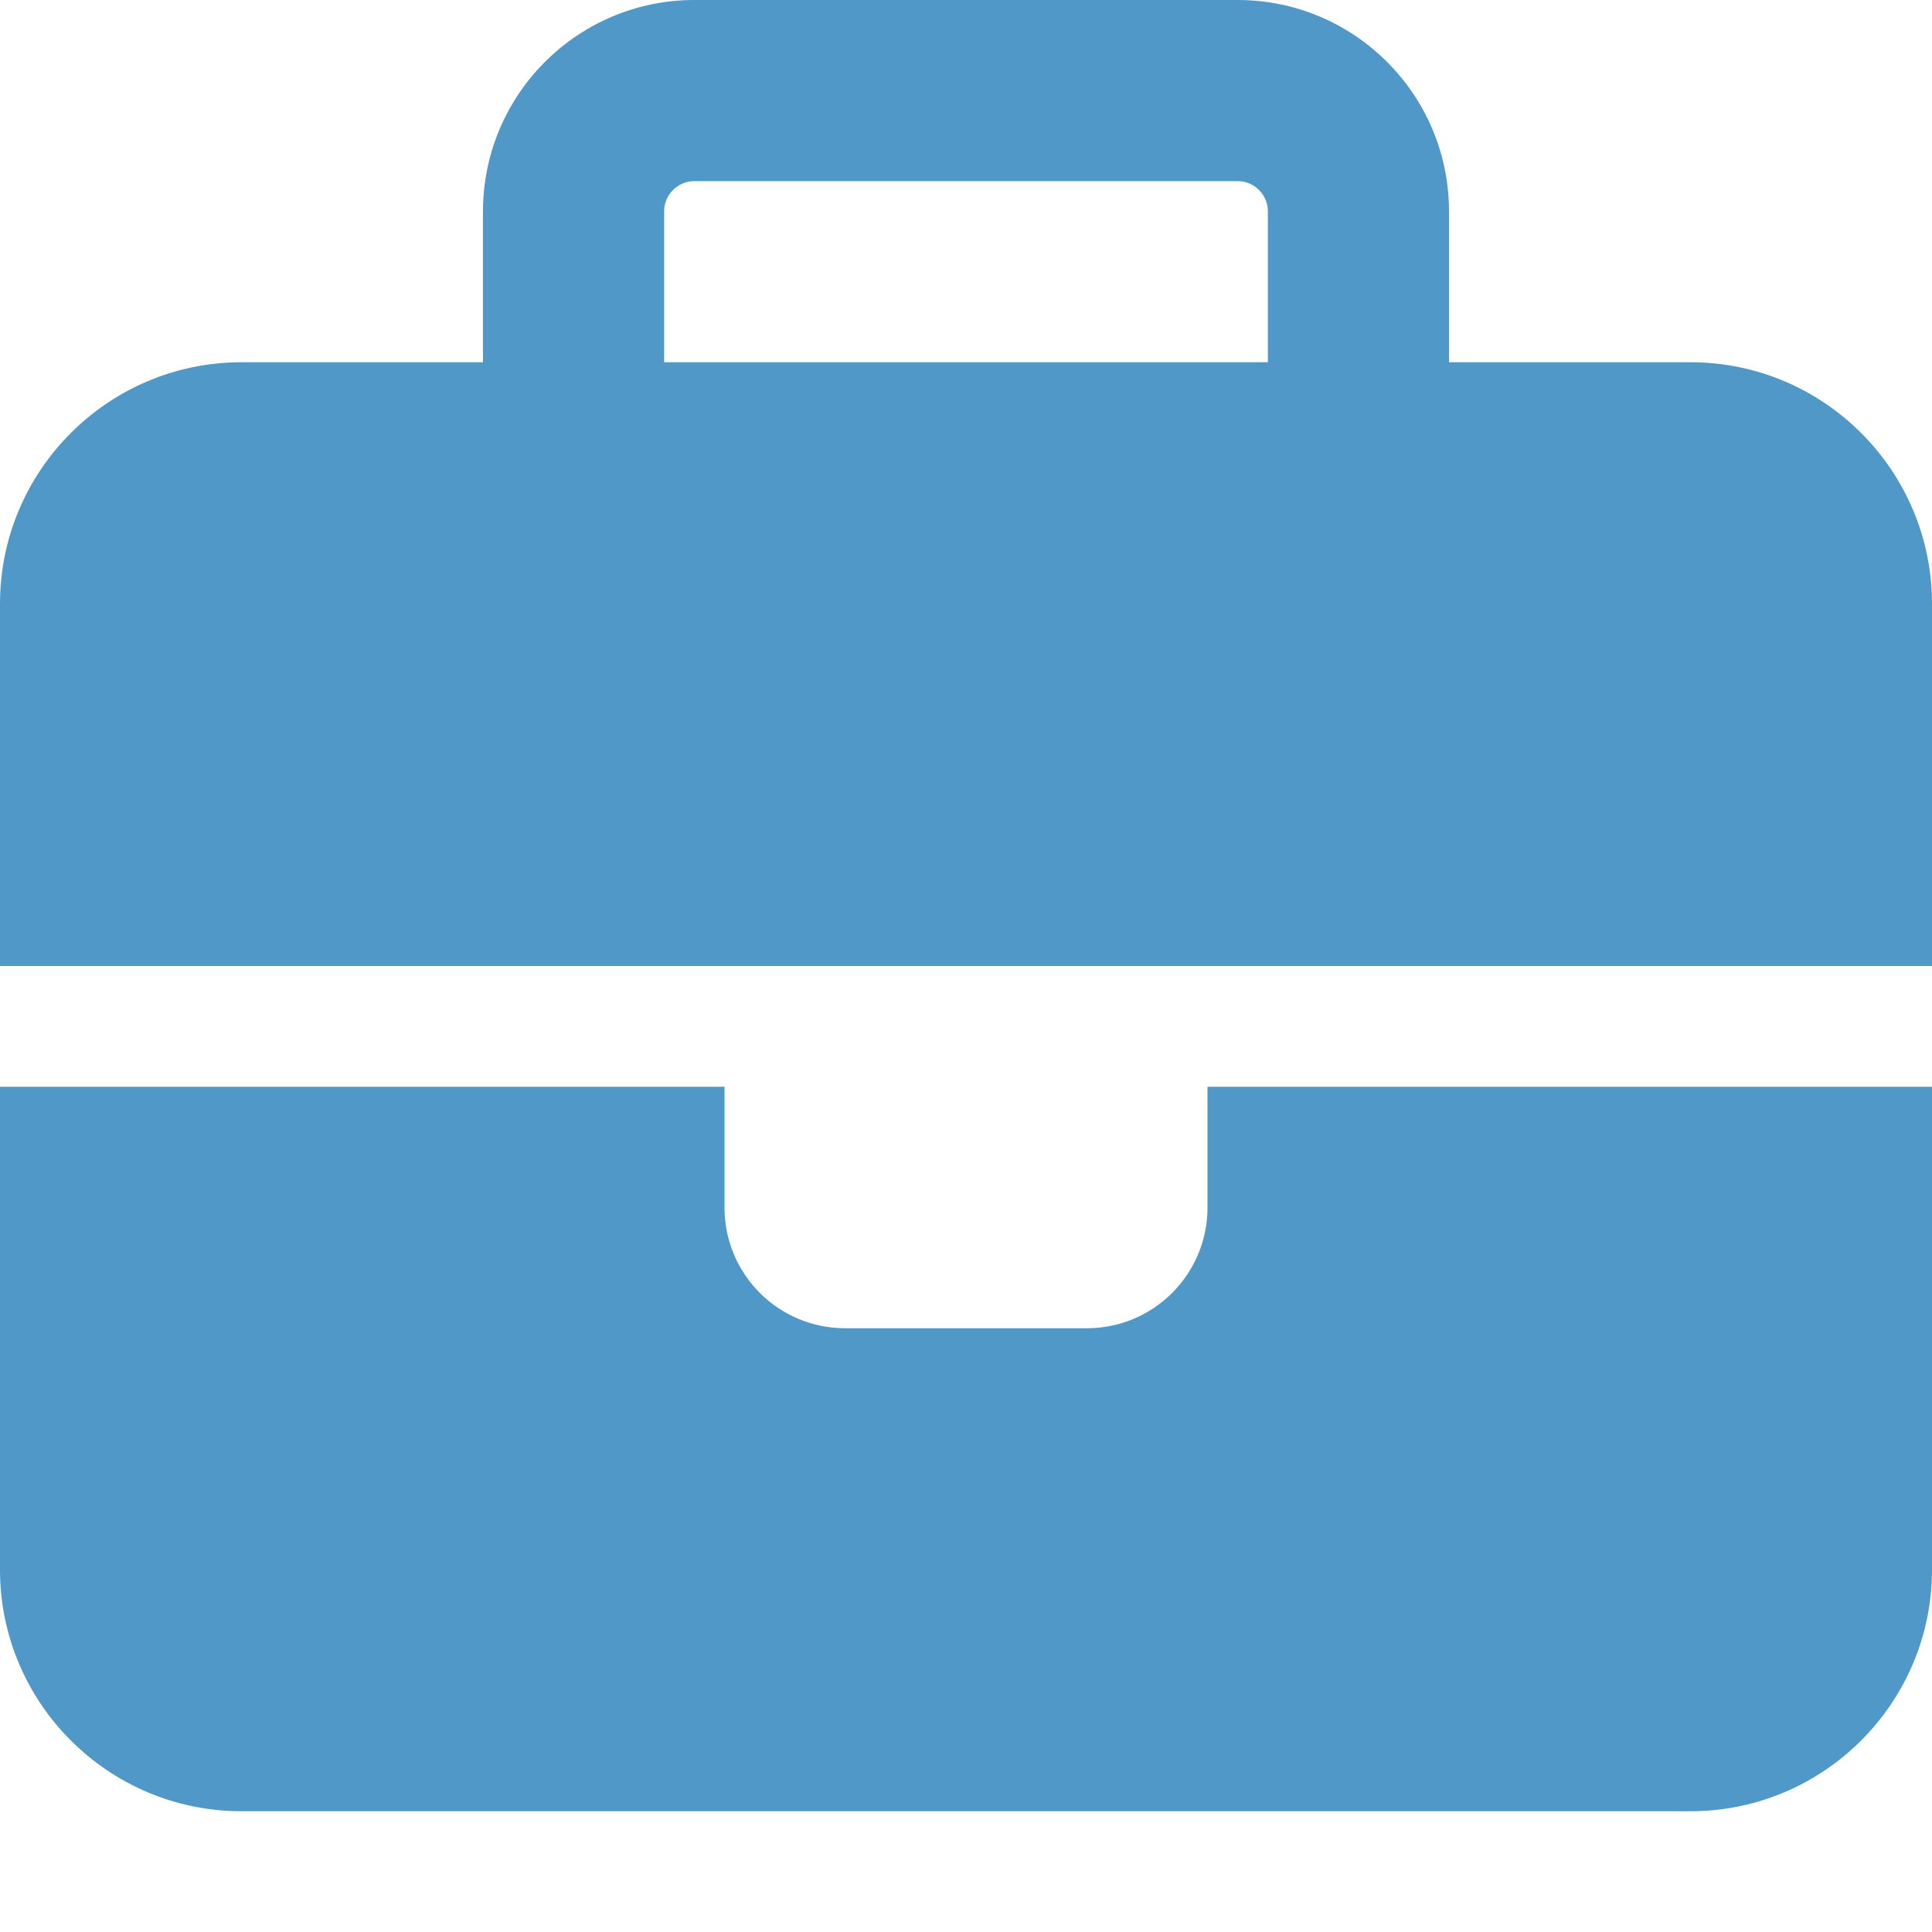 <?xml version="1.0" encoding="utf-8"?>
<!-- Generator: Adobe Illustrator 27.2.0, SVG Export Plug-In . SVG Version: 6.00 Build 0)  -->
<svg version="1.1" id="Слой_1" xmlns="http://www.w3.org/2000/svg" xmlns:xlink="http://www.w3.org/1999/xlink" x="0px" y="0px"
	 viewBox="0 0 512 512" style="enable-background:new 0 0 512 512;" xml:space="preserve">
<style type="text/css">
	.st0{fill:#5098C7;}
</style>
<path class="st0" d="M184,48h144c4.4,0,8,3.6,8,8v40H176V56C176,51.6,179.6,48,184,48z M128,56v40H64c-35.3,0-64,28.7-64,64v96h192
	h128h192v-96c0-35.3-28.7-64-64-64h-64V56c0-30.9-25.1-56-56-56H184C153.1,0,128,25.1,128,56z M512,288H320v32c0,17.7-14.3,32-32,32
	h-64c-17.7,0-32-14.3-32-32v-32H0v128c0,35.3,28.7,64,64,64h384c35.3,0,64-28.7,64-64V288z"/>
</svg>

